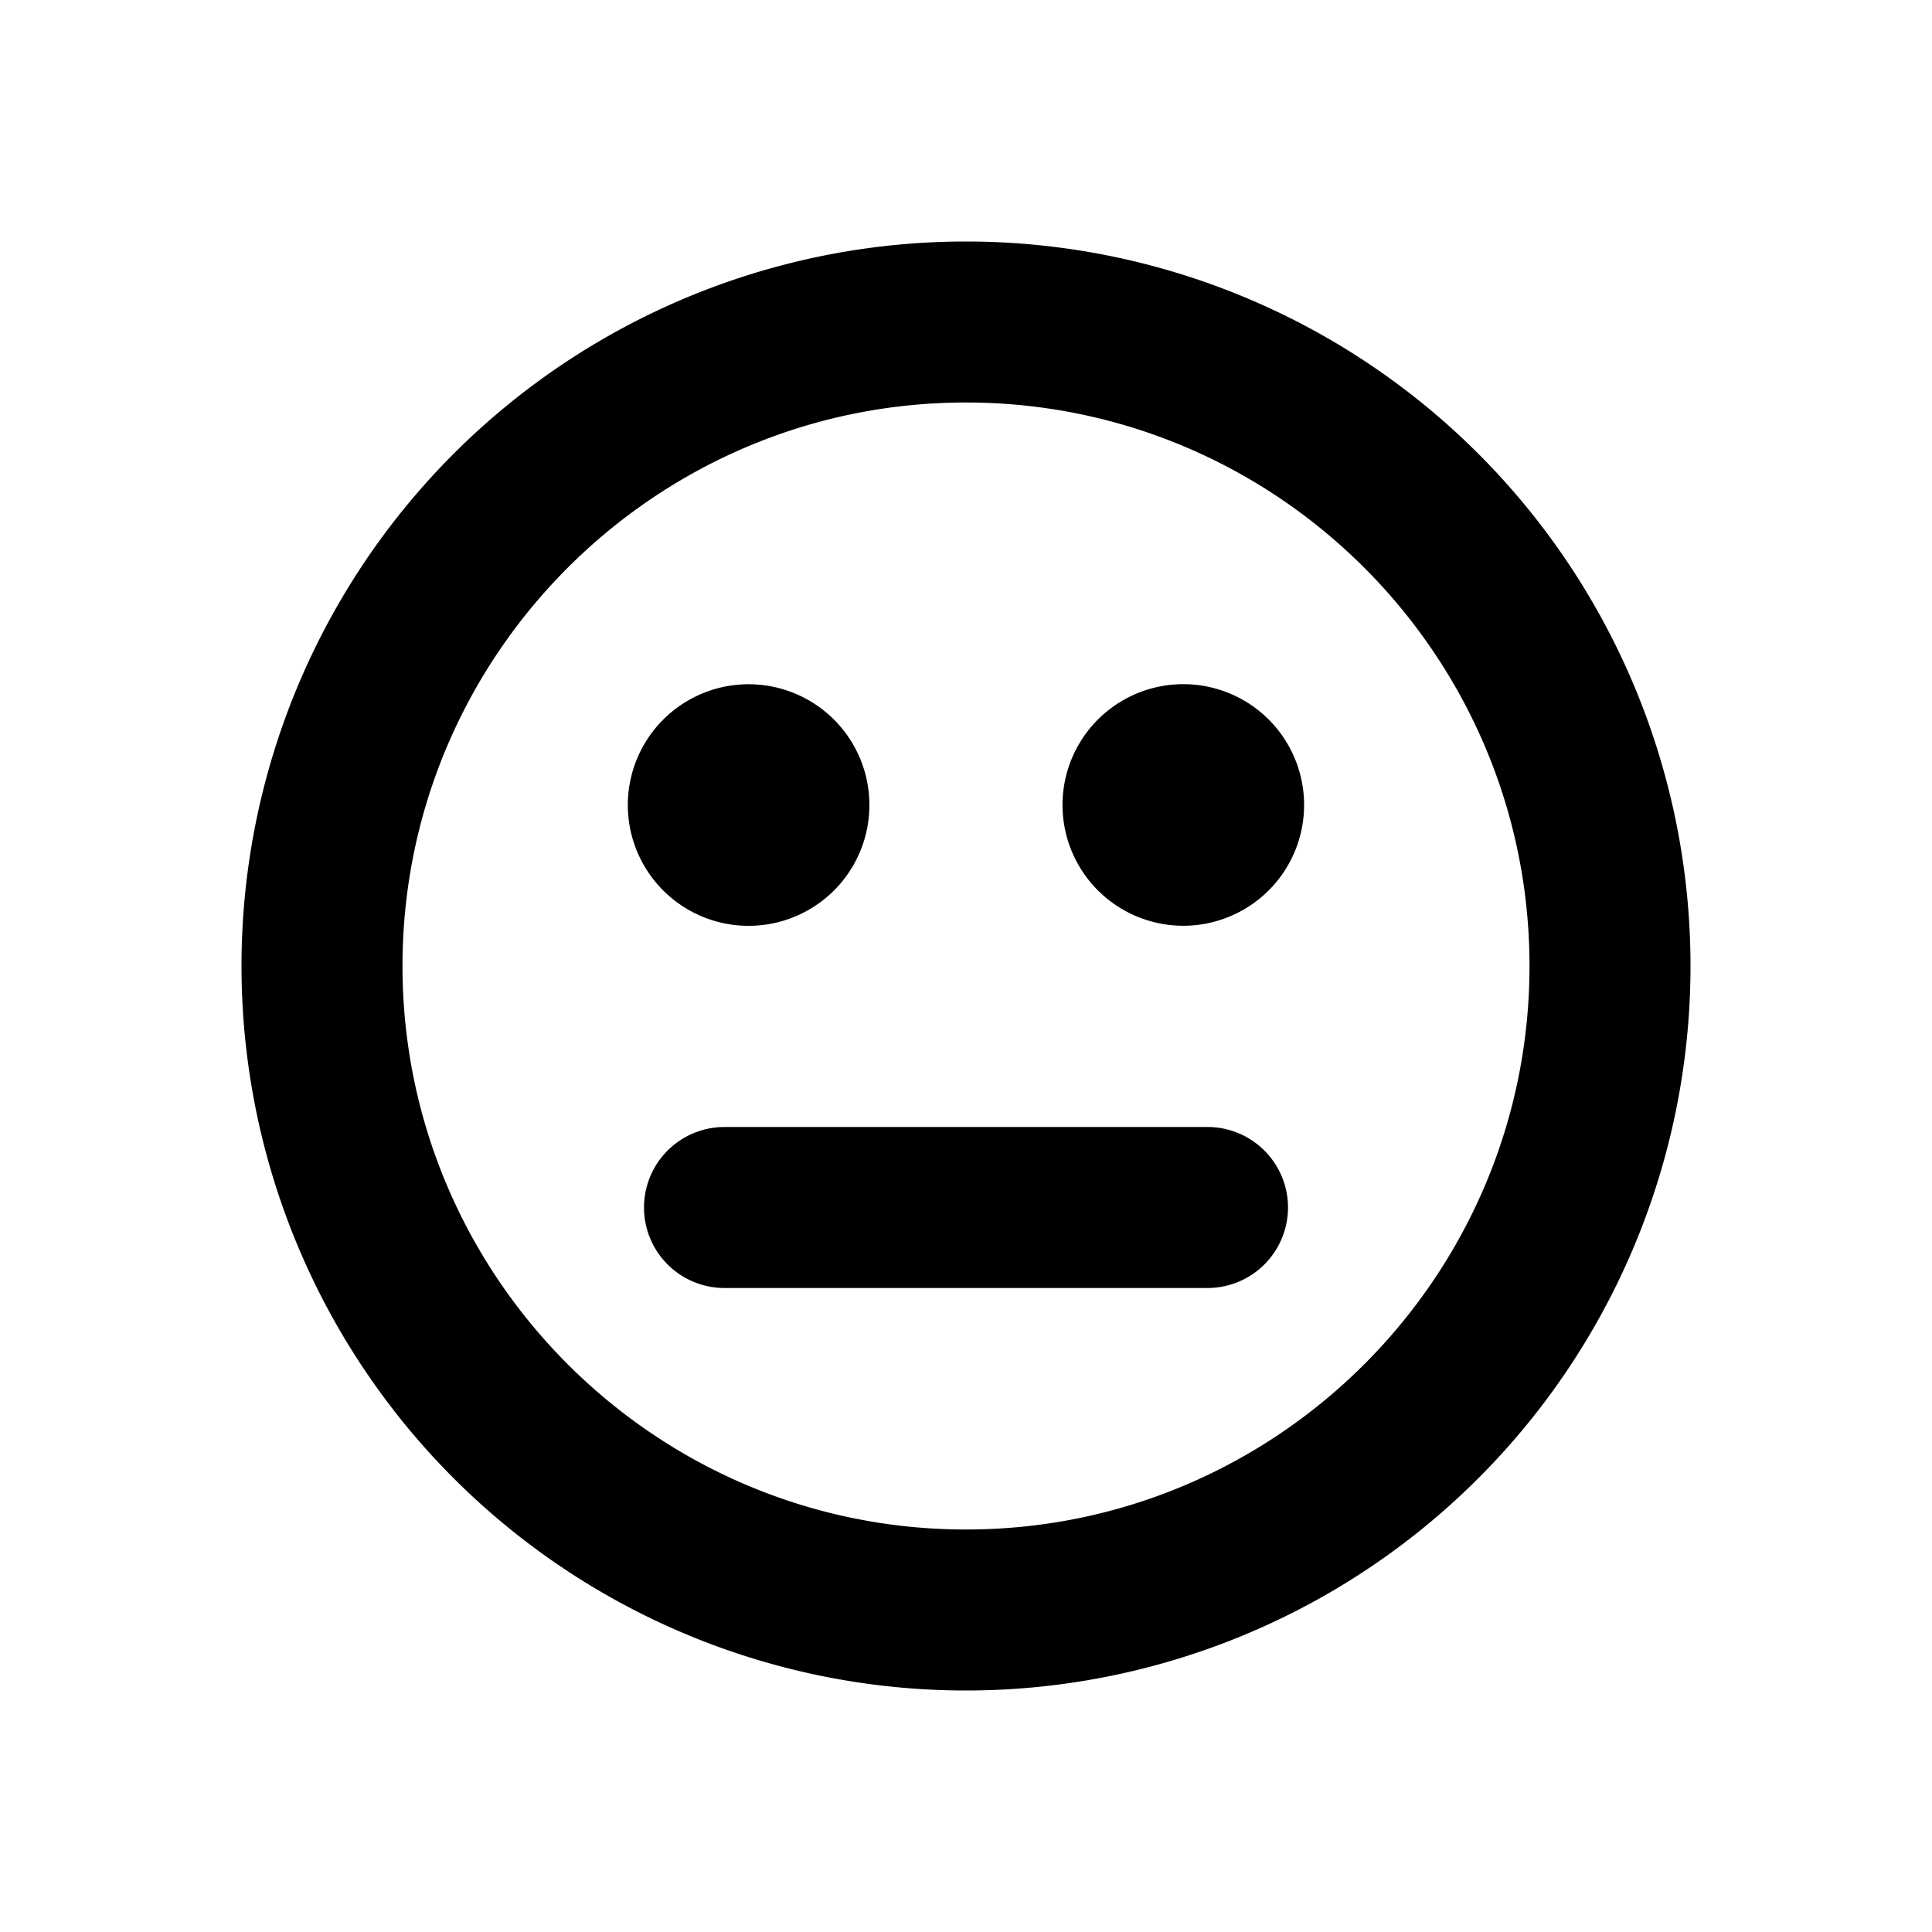 <svg id="icon" height="24" viewBox="0 0 24 24" width="24" xmlns="http://www.w3.org/2000/svg"><path d="m19 12c0 3.86-3.14 7-7 7s-7-3.14-7-7 3.14-7 7-7 7 3.14 7 7zm-16 0a9 9 0 0 0 9 9 9 9 0 0 0 9-9 9 9 0 0 0 -9-9 9 9 0 0 0 -9 9zm6.3-3.5a1.5 1.5 0 1 1 -.001 3.001 1.5 1.5 0 0 1 .001-3.001zm5.4 3a1.5 1.5 0 1 0 -.001-3.001 1.5 1.5 0 0 0 .001 3.001zm1.3 3.5a1 1 0 0 0 -1-1h-6a1 1 0 1 0 0 2h6a1 1 0 0 0 1-1z" fill="currentColor" fill-rule="evenodd"/></svg>
